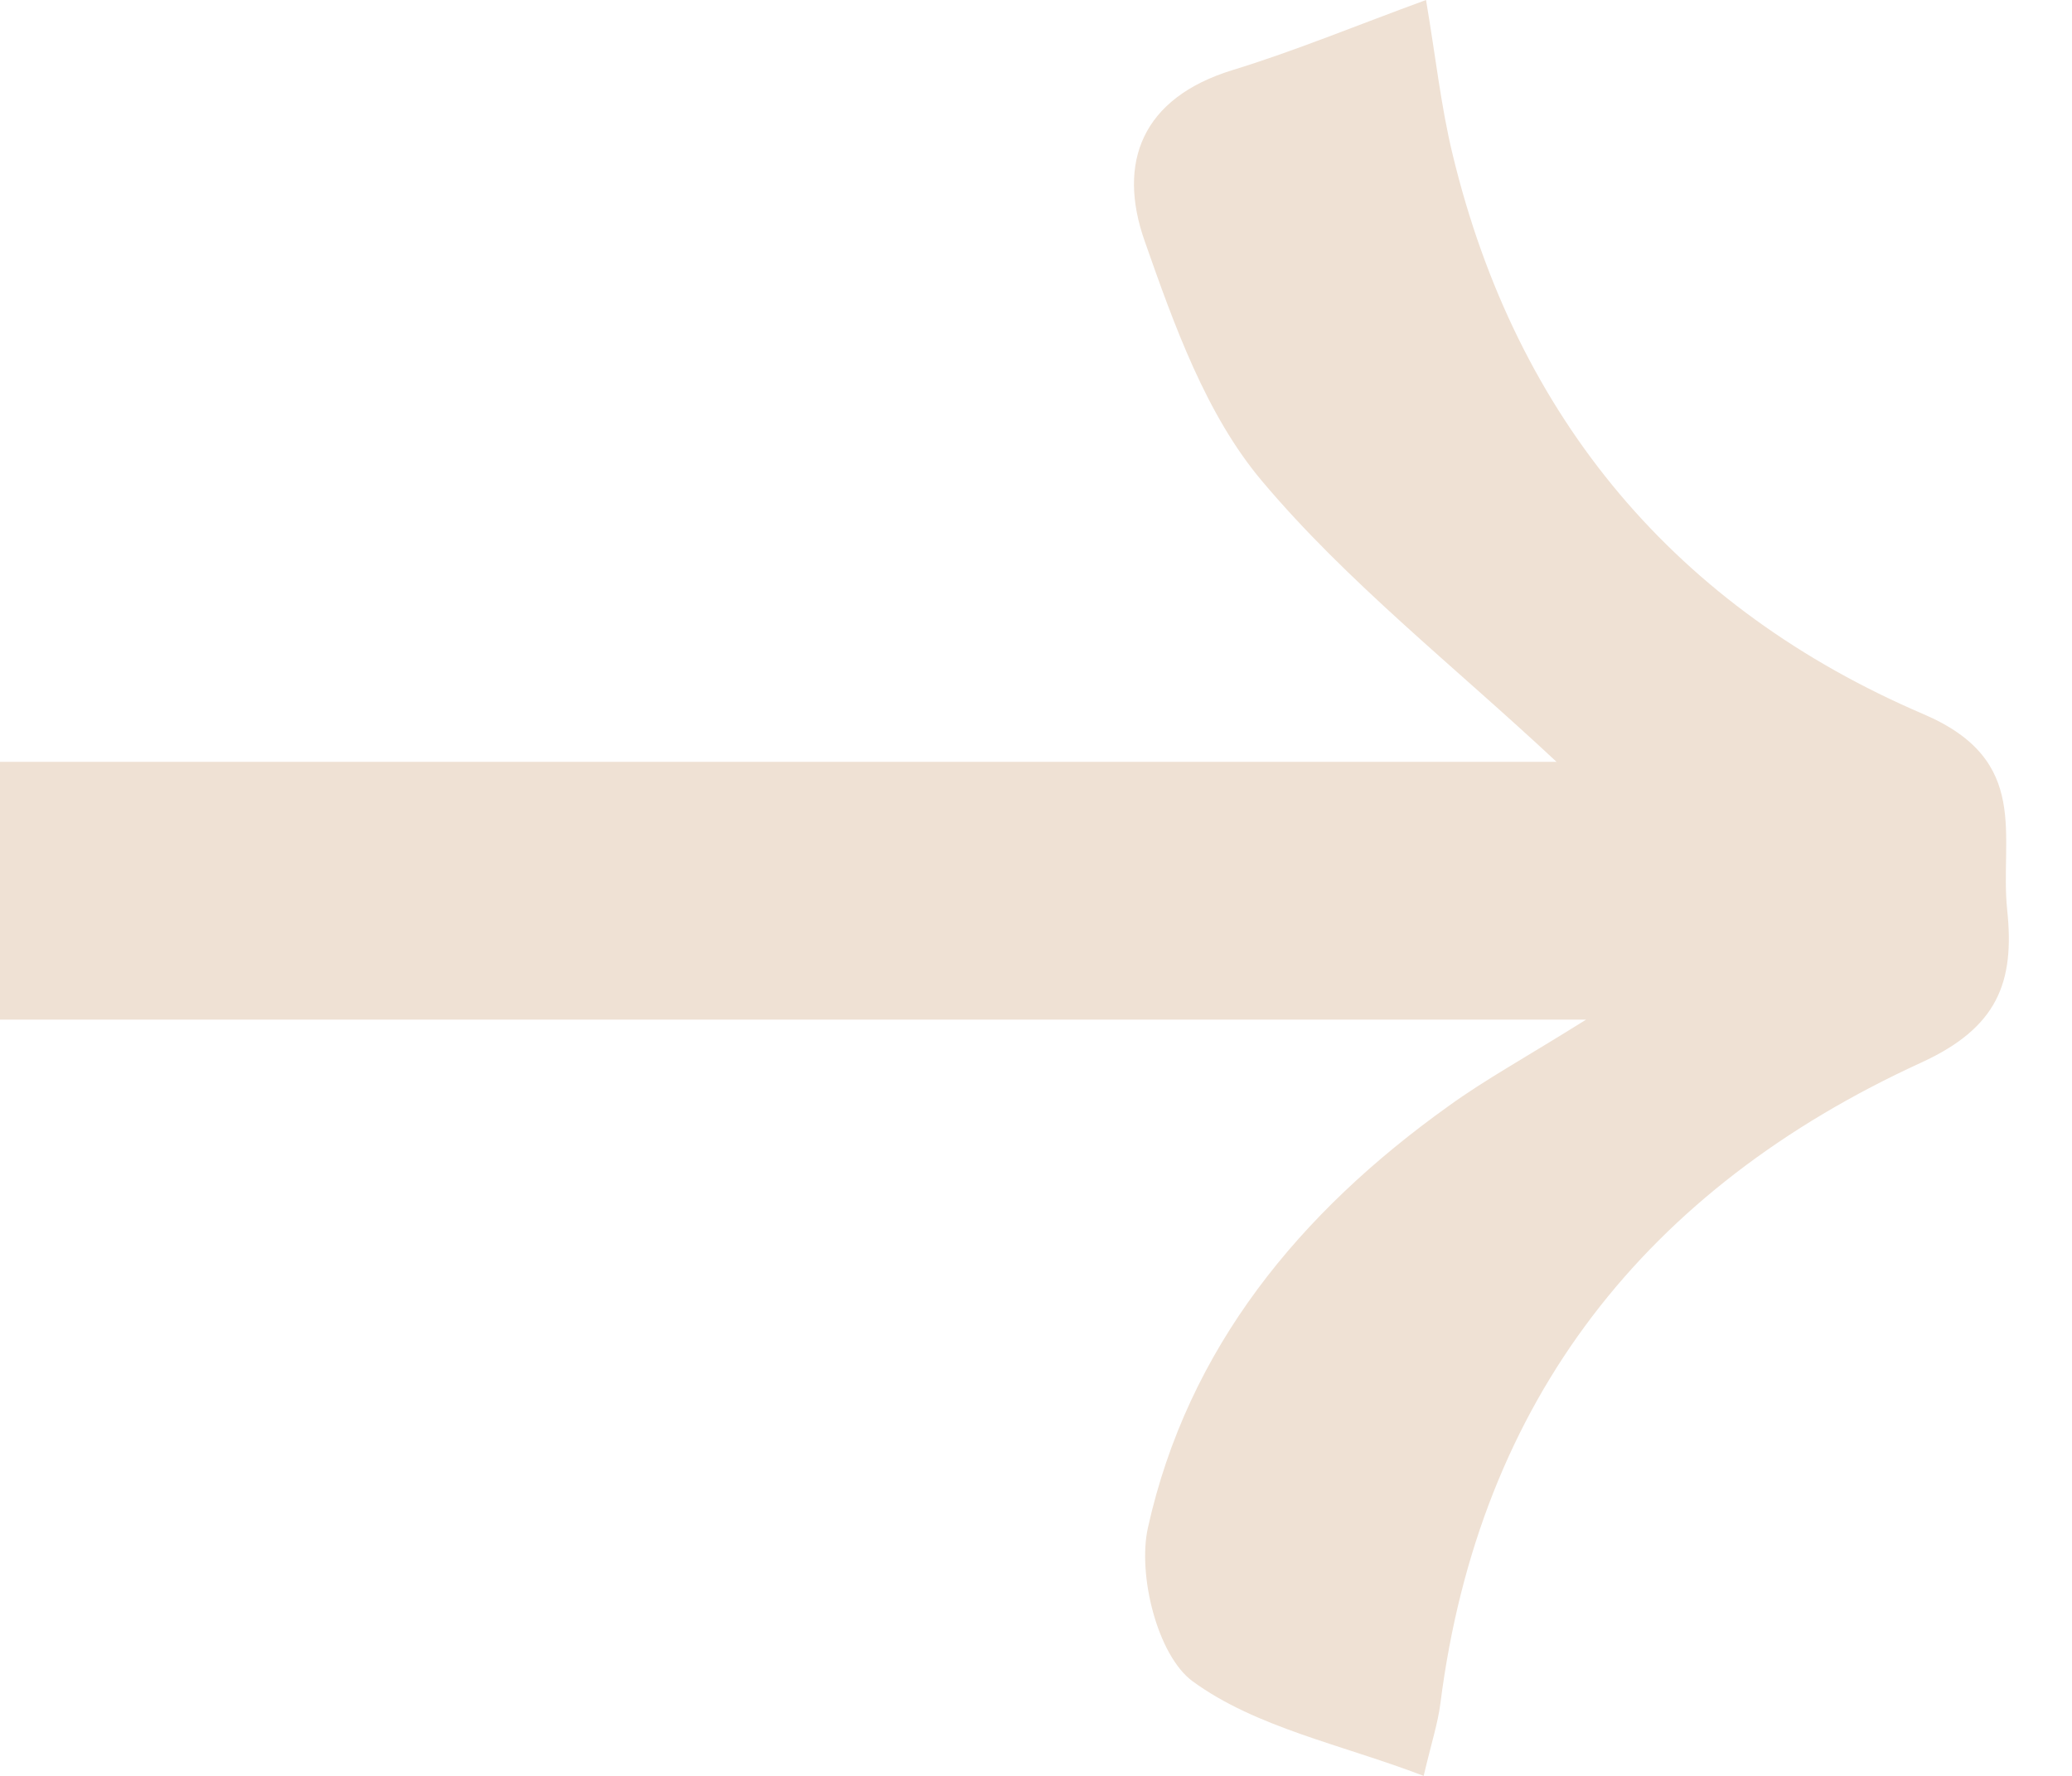 <svg width="21" height="18" viewBox="0 0 21 18" fill="none" xmlns="http://www.w3.org/2000/svg">
<path d="M16.075 10.335C10.557 10.335 5.303 10.335 0 10.335C0 9.435 0 8.634 0 7.722C5.266 7.722 10.522 7.722 15.776 7.722C14.732 6.746 13.652 5.9 12.789 4.874C12.224 4.203 11.9 3.295 11.602 2.445C11.319 1.644 11.577 0.992 12.49 0.711C13.126 0.516 13.742 0.26 14.453 0C14.551 0.577 14.604 1.077 14.722 1.563C15.368 4.248 17 6.171 19.498 7.24C20.593 7.709 20.266 8.476 20.343 9.222C20.421 9.957 20.246 10.417 19.468 10.772C16.695 12.043 14.99 14.181 14.598 17.27C14.573 17.465 14.51 17.657 14.429 18C13.595 17.681 12.732 17.512 12.087 17.041C11.732 16.78 11.528 15.965 11.634 15.486C12.039 13.661 13.175 12.287 14.681 11.211C15.051 10.943 15.453 10.724 16.075 10.335Z" fill="#EFE1D4"/>
</svg>
